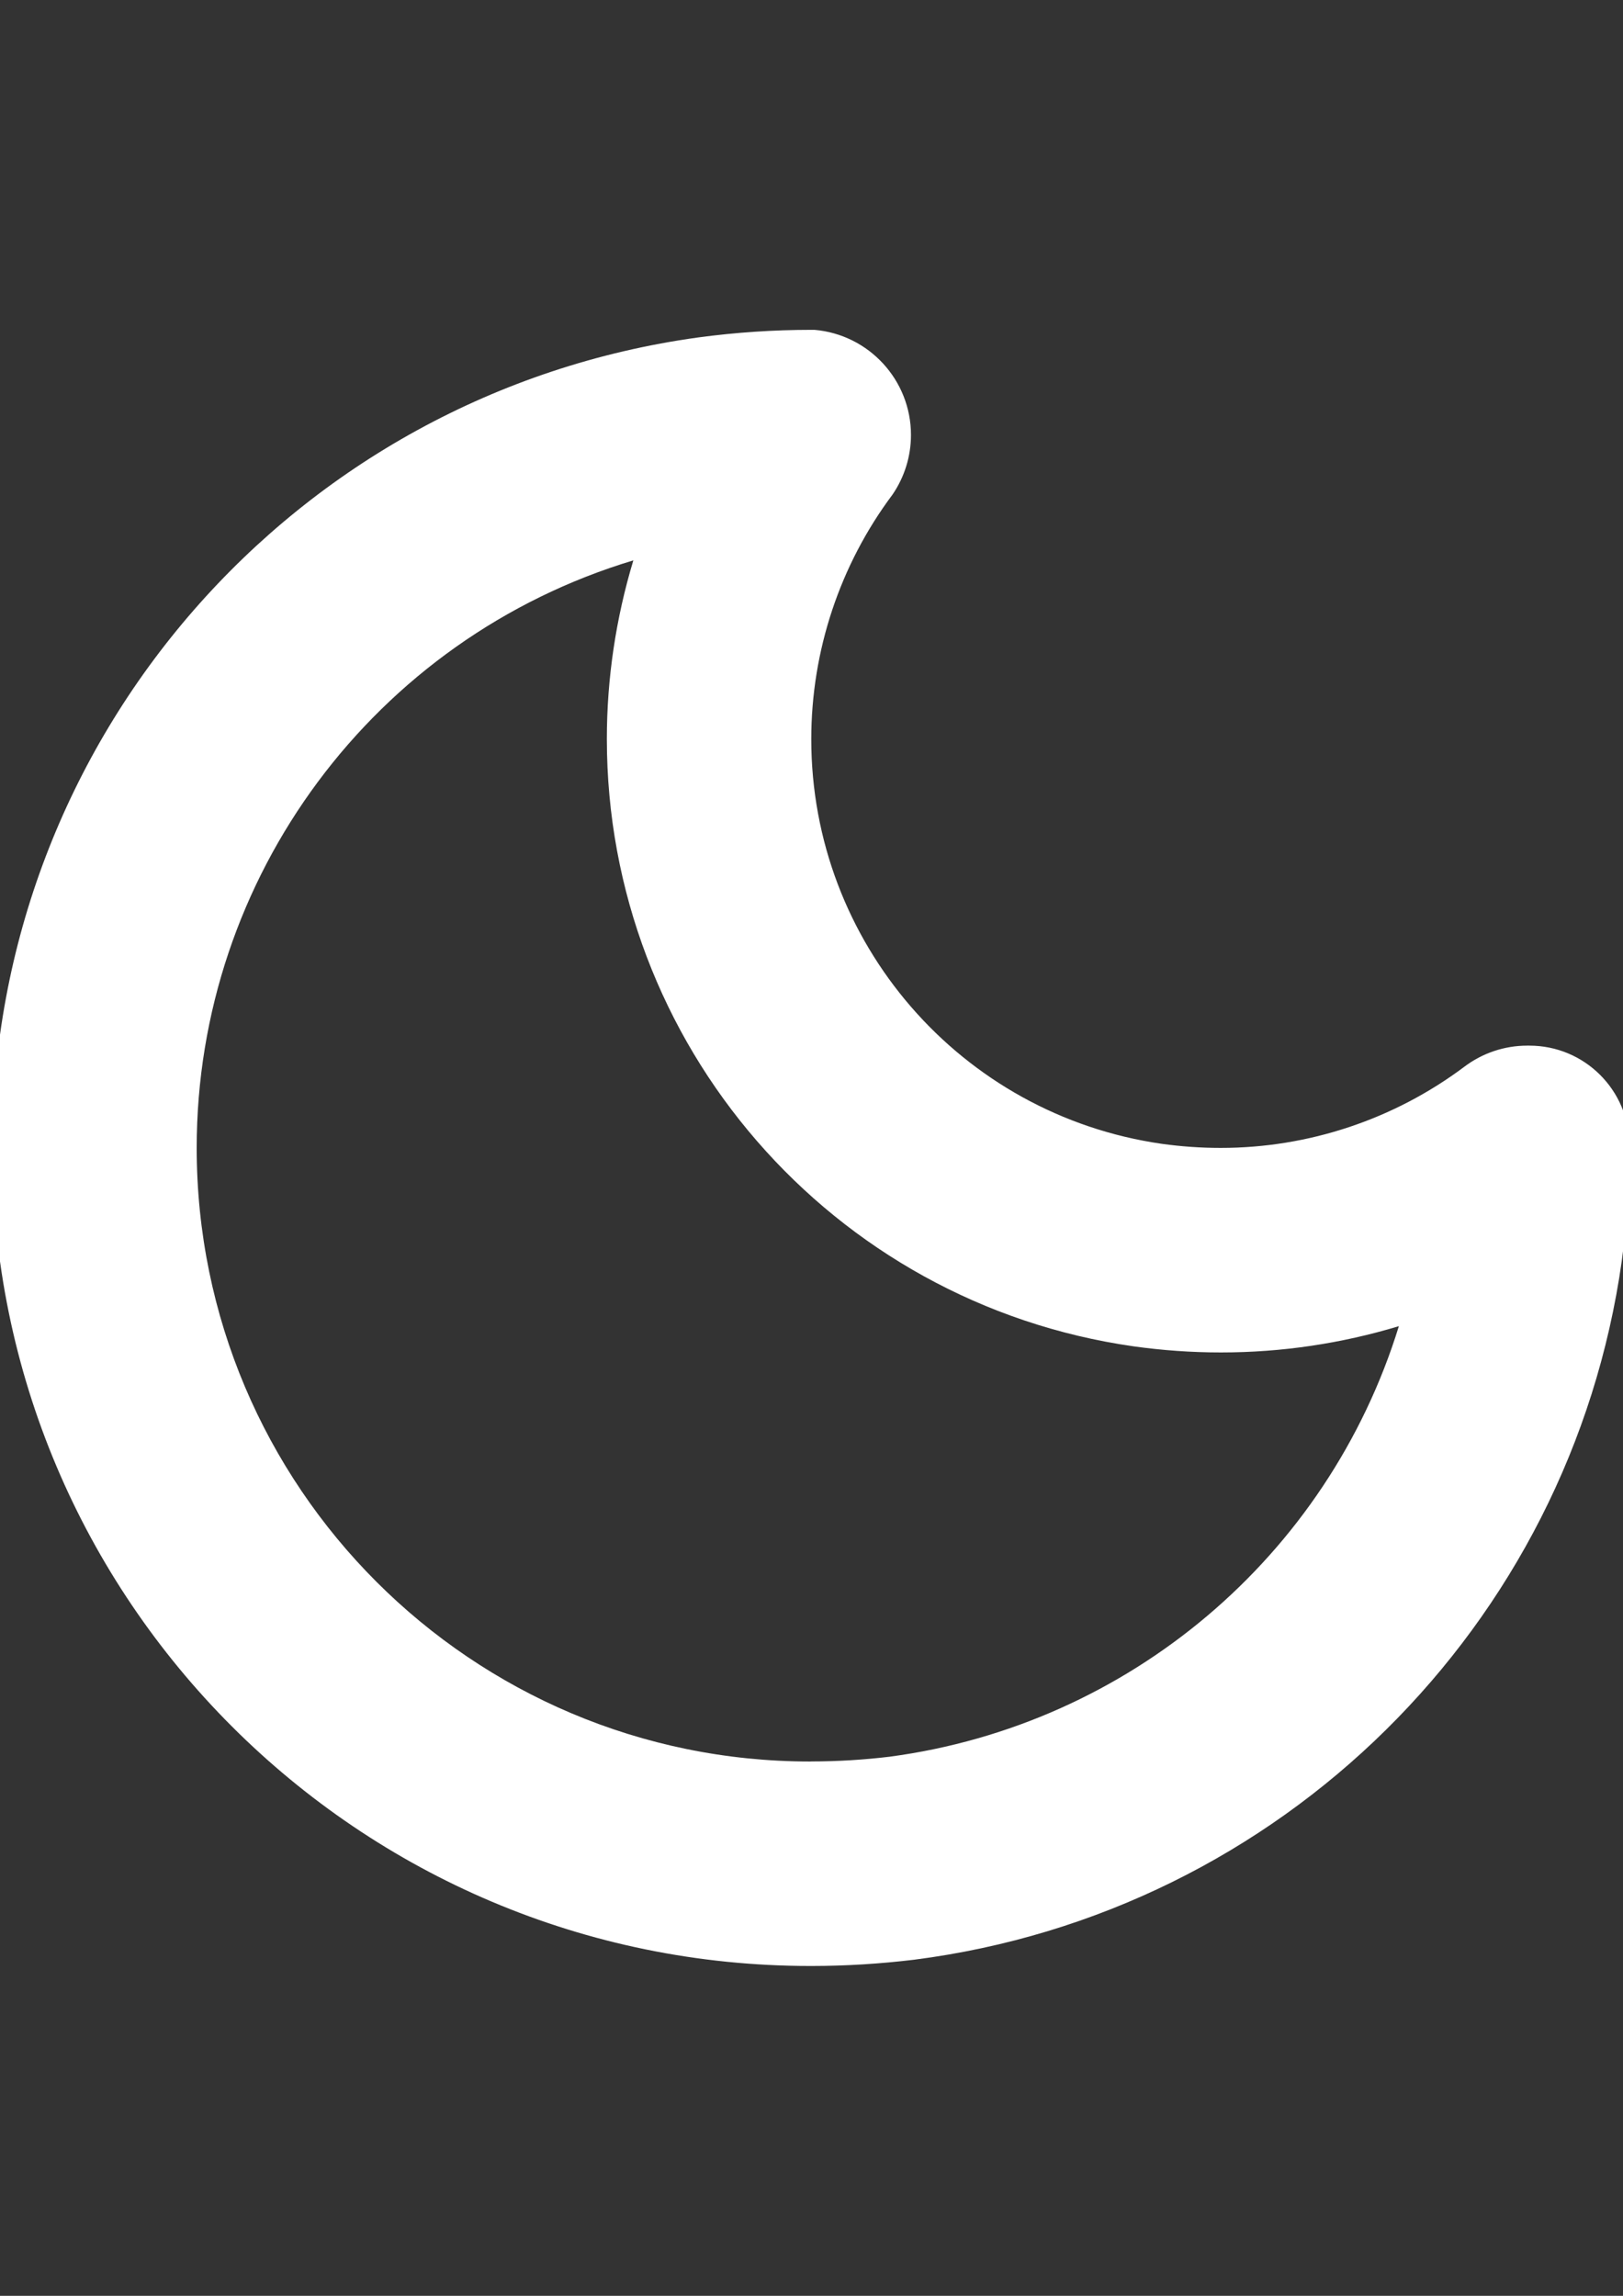 <?xml version="1.0" encoding="UTF-8"?>
<!DOCTYPE svg PUBLIC "-//W3C//DTD SVG 1.1//EN" "http://www.w3.org/Graphics/SVG/1.1/DTD/svg11.dtd">
<!-- Creator: CorelDRAW X7 -->
<svg xmlns="http://www.w3.org/2000/svg" xml:space="preserve" width="210mm" height="297mm" version="1.1" style="shape-rendering:geometricPrecision; text-rendering:geometricPrecision; image-rendering:optimizeQuality; fill-rule:evenodd; clip-rule:evenodd"
viewBox="0 0 21000 29700"
 xmlns:xlink="http://www.w3.org/1999/xlink">
 <rect x="0" y="0" width="21000" height="29700" fill="#333333" stroke="none"/>
 <defs>
  <style type="text/css">
   <![CDATA[
    .fil0 {fill:white}
   ]]>
  </style>
 </defs>
 <g id="Слой_x0020_1">
  <g id="Lager_94" data-name="Lager 94">
   <g>
    <path id="Path_70" class="fil0" d="M8195 7249c-226,748 -343,1528 -343,2310 0,3950 2905,7300 6815,7858 372,52 749,79 1125,79 4,0 8,0 11,0 779,0 1553,-115 2297,-340 -921,2982 -3497,5158 -6590,5570 -334,40 -673,61 -1010,61 -5,1 -12,1 -17,1 -4383,0 -7938,-3555 -7938,-7938 0,-3502 2298,-6592 5651,-7601l-1 0zm2305 -2982c-489,0 -979,33 -1463,98 -5236,722 -9138,5199 -9138,10485 0,5844 4740,10583 10584,10583 5,0 12,0 18,0 443,0 887,-28 1328,-81 4738,-608 8488,-4310 9155,-9039 66,-485 99,-978 99,-1469 0,-10 0,-22 0,-31 -4,-712 -582,-1286 -1294,-1286 -10,0 -19,0 -29,0 -293,0 -579,96 -813,273 -909,681 -2015,1050 -3151,1050 -1,0 -3,0 -4,0 -255,0 -509,-18 -761,-53 -2602,-375 -4534,-2605 -4534,-5234 0,-1141 369,-2253 1052,-3166 155,-227 238,-495 238,-770 0,-709 -544,-1300 -1250,-1360l-37 0z" data-name="Path 70"/>
   </g>
  </g>
 </g>
</svg>
